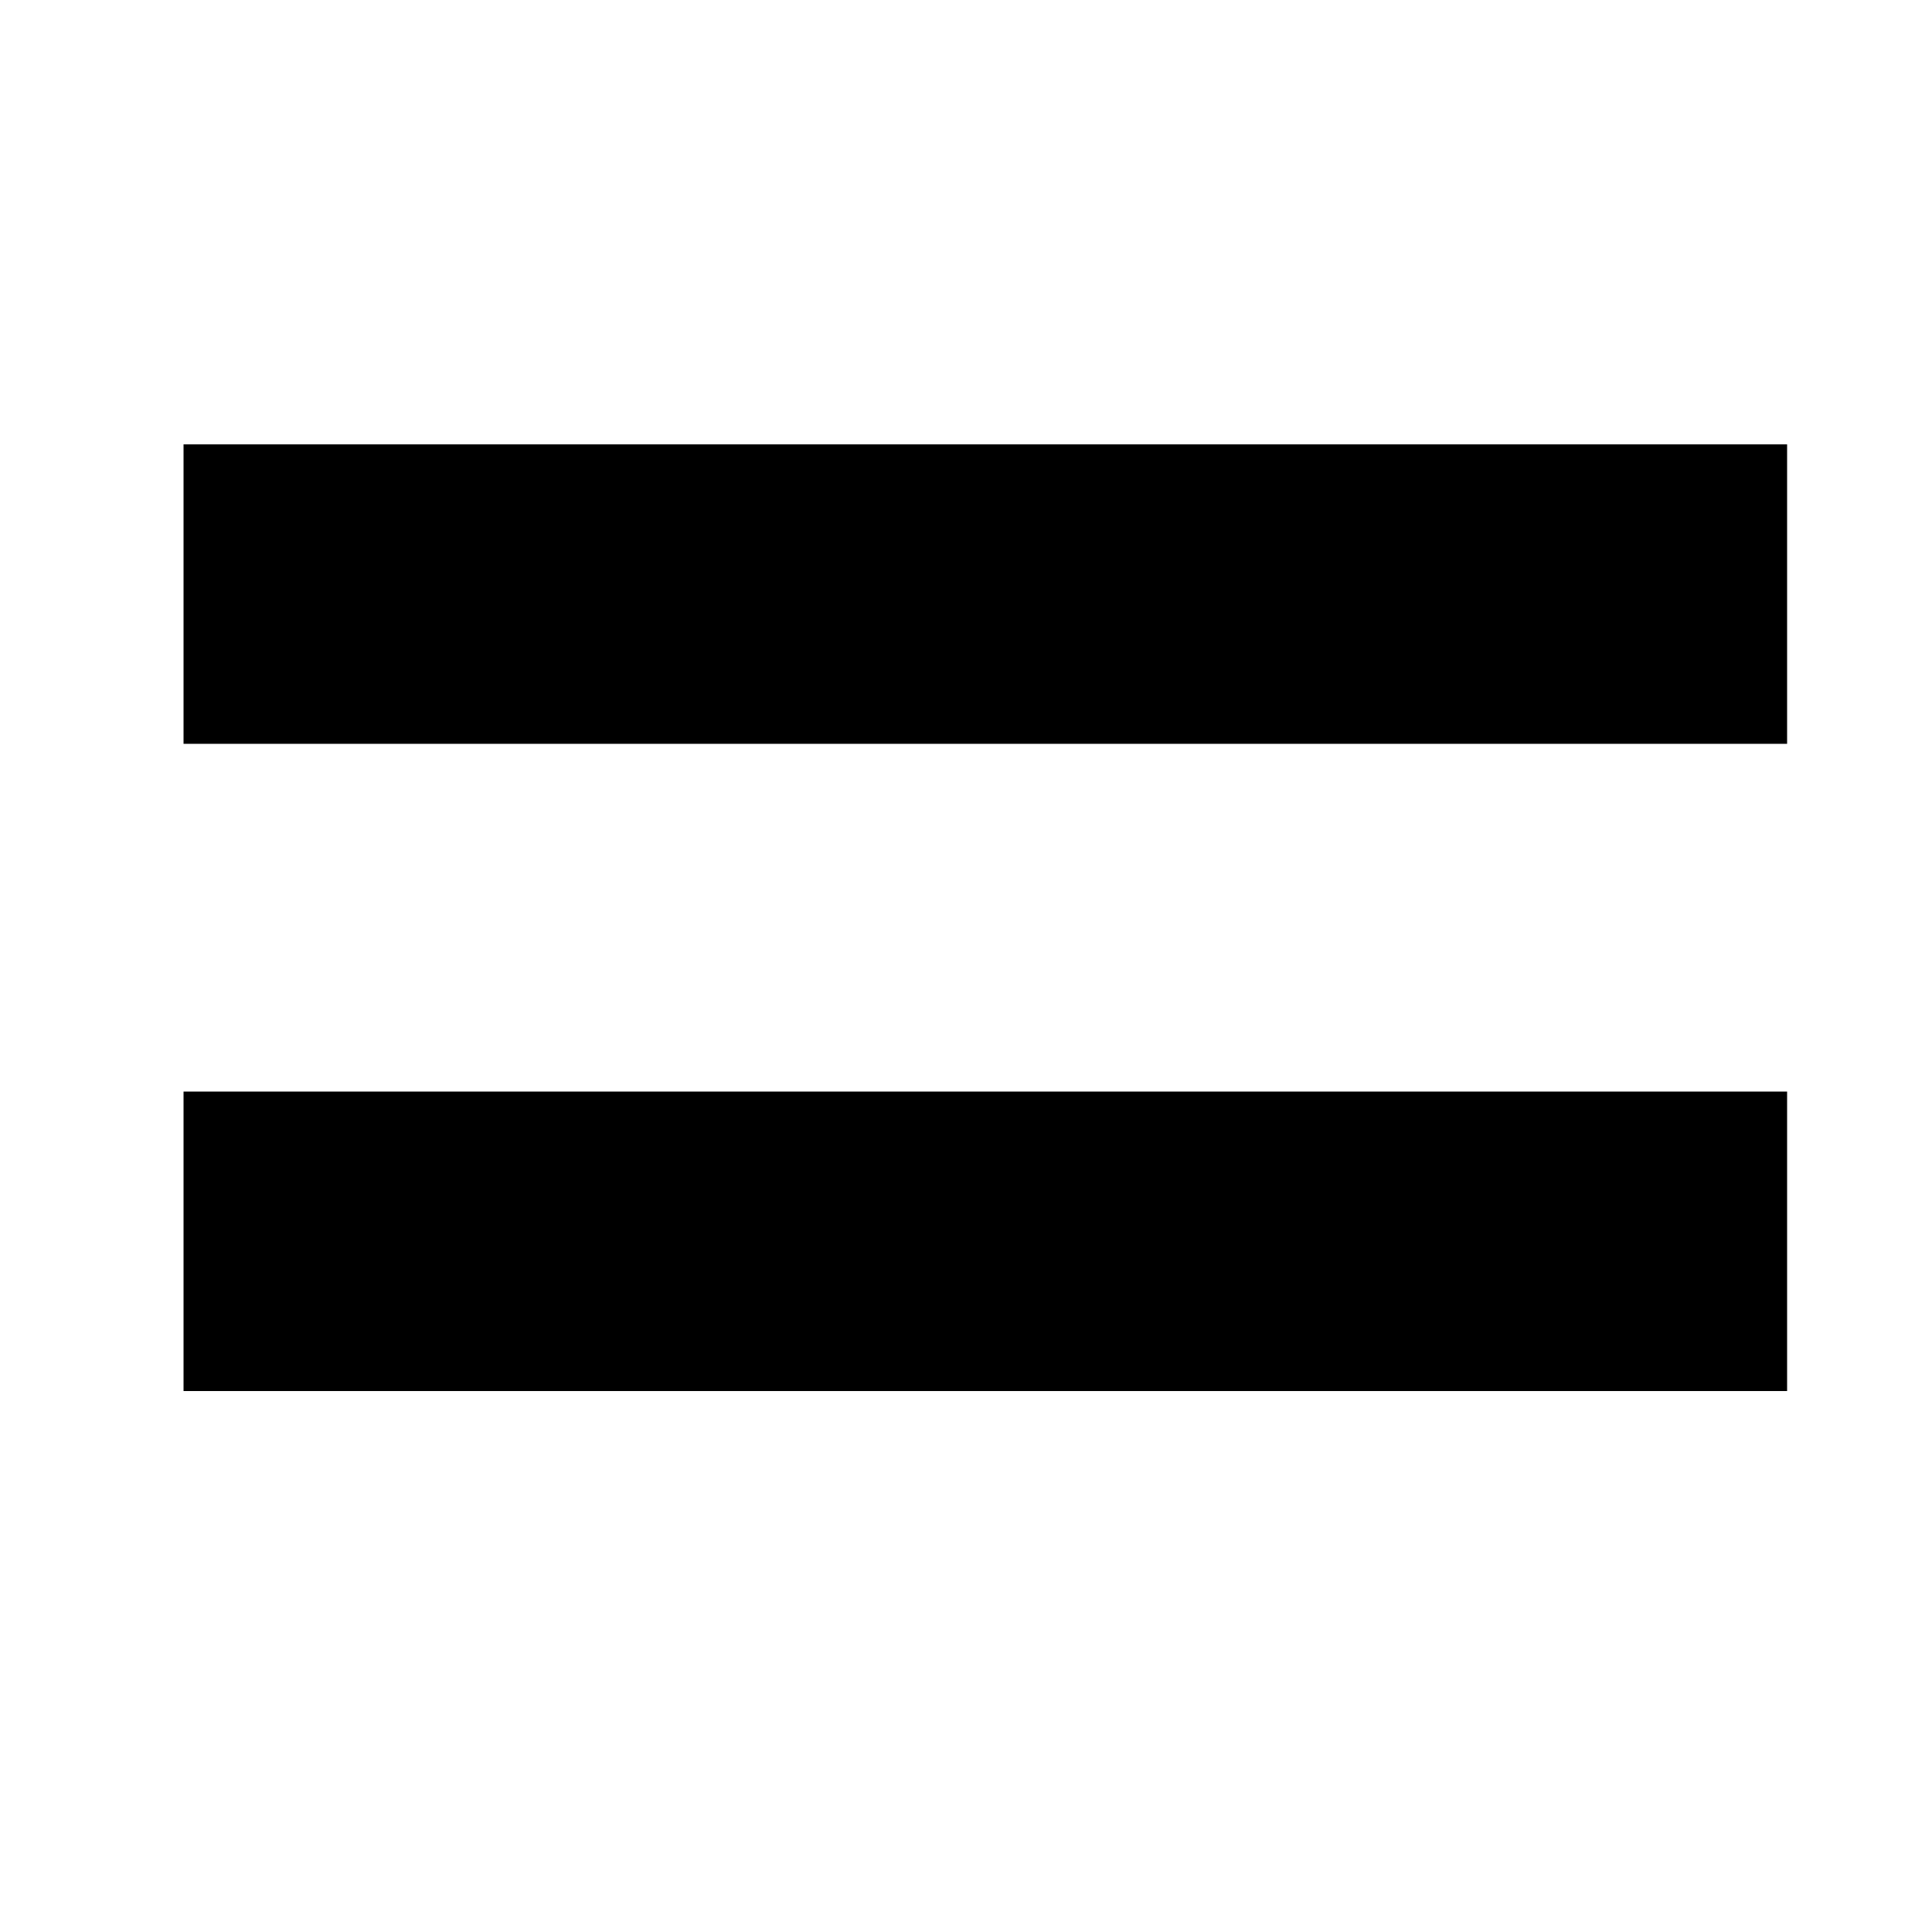 <?xml version="1.0" encoding="utf-8"?>
<!-- Generator: Adobe Illustrator 19.0.0, SVG Export Plug-In . SVG Version: 6.00 Build 0)  -->
<svg version="1.1" id="图层_1" xmlns="http://www.w3.org/2000/svg" xmlns:xlink="http://www.w3.org/1999/xlink" x="0px" y="0px"
	 viewBox="0 0 20 20" style="enable-background:new 0 0 20 20;" xml:space="preserve">
<rect id="XMLID_1_" x="1.9" y="4.6" width="16.6" height="3.1"/>
<rect id="XMLID_2_" x="1.9" y="11.3" width="16.6" height="3.1"/>
</svg>
